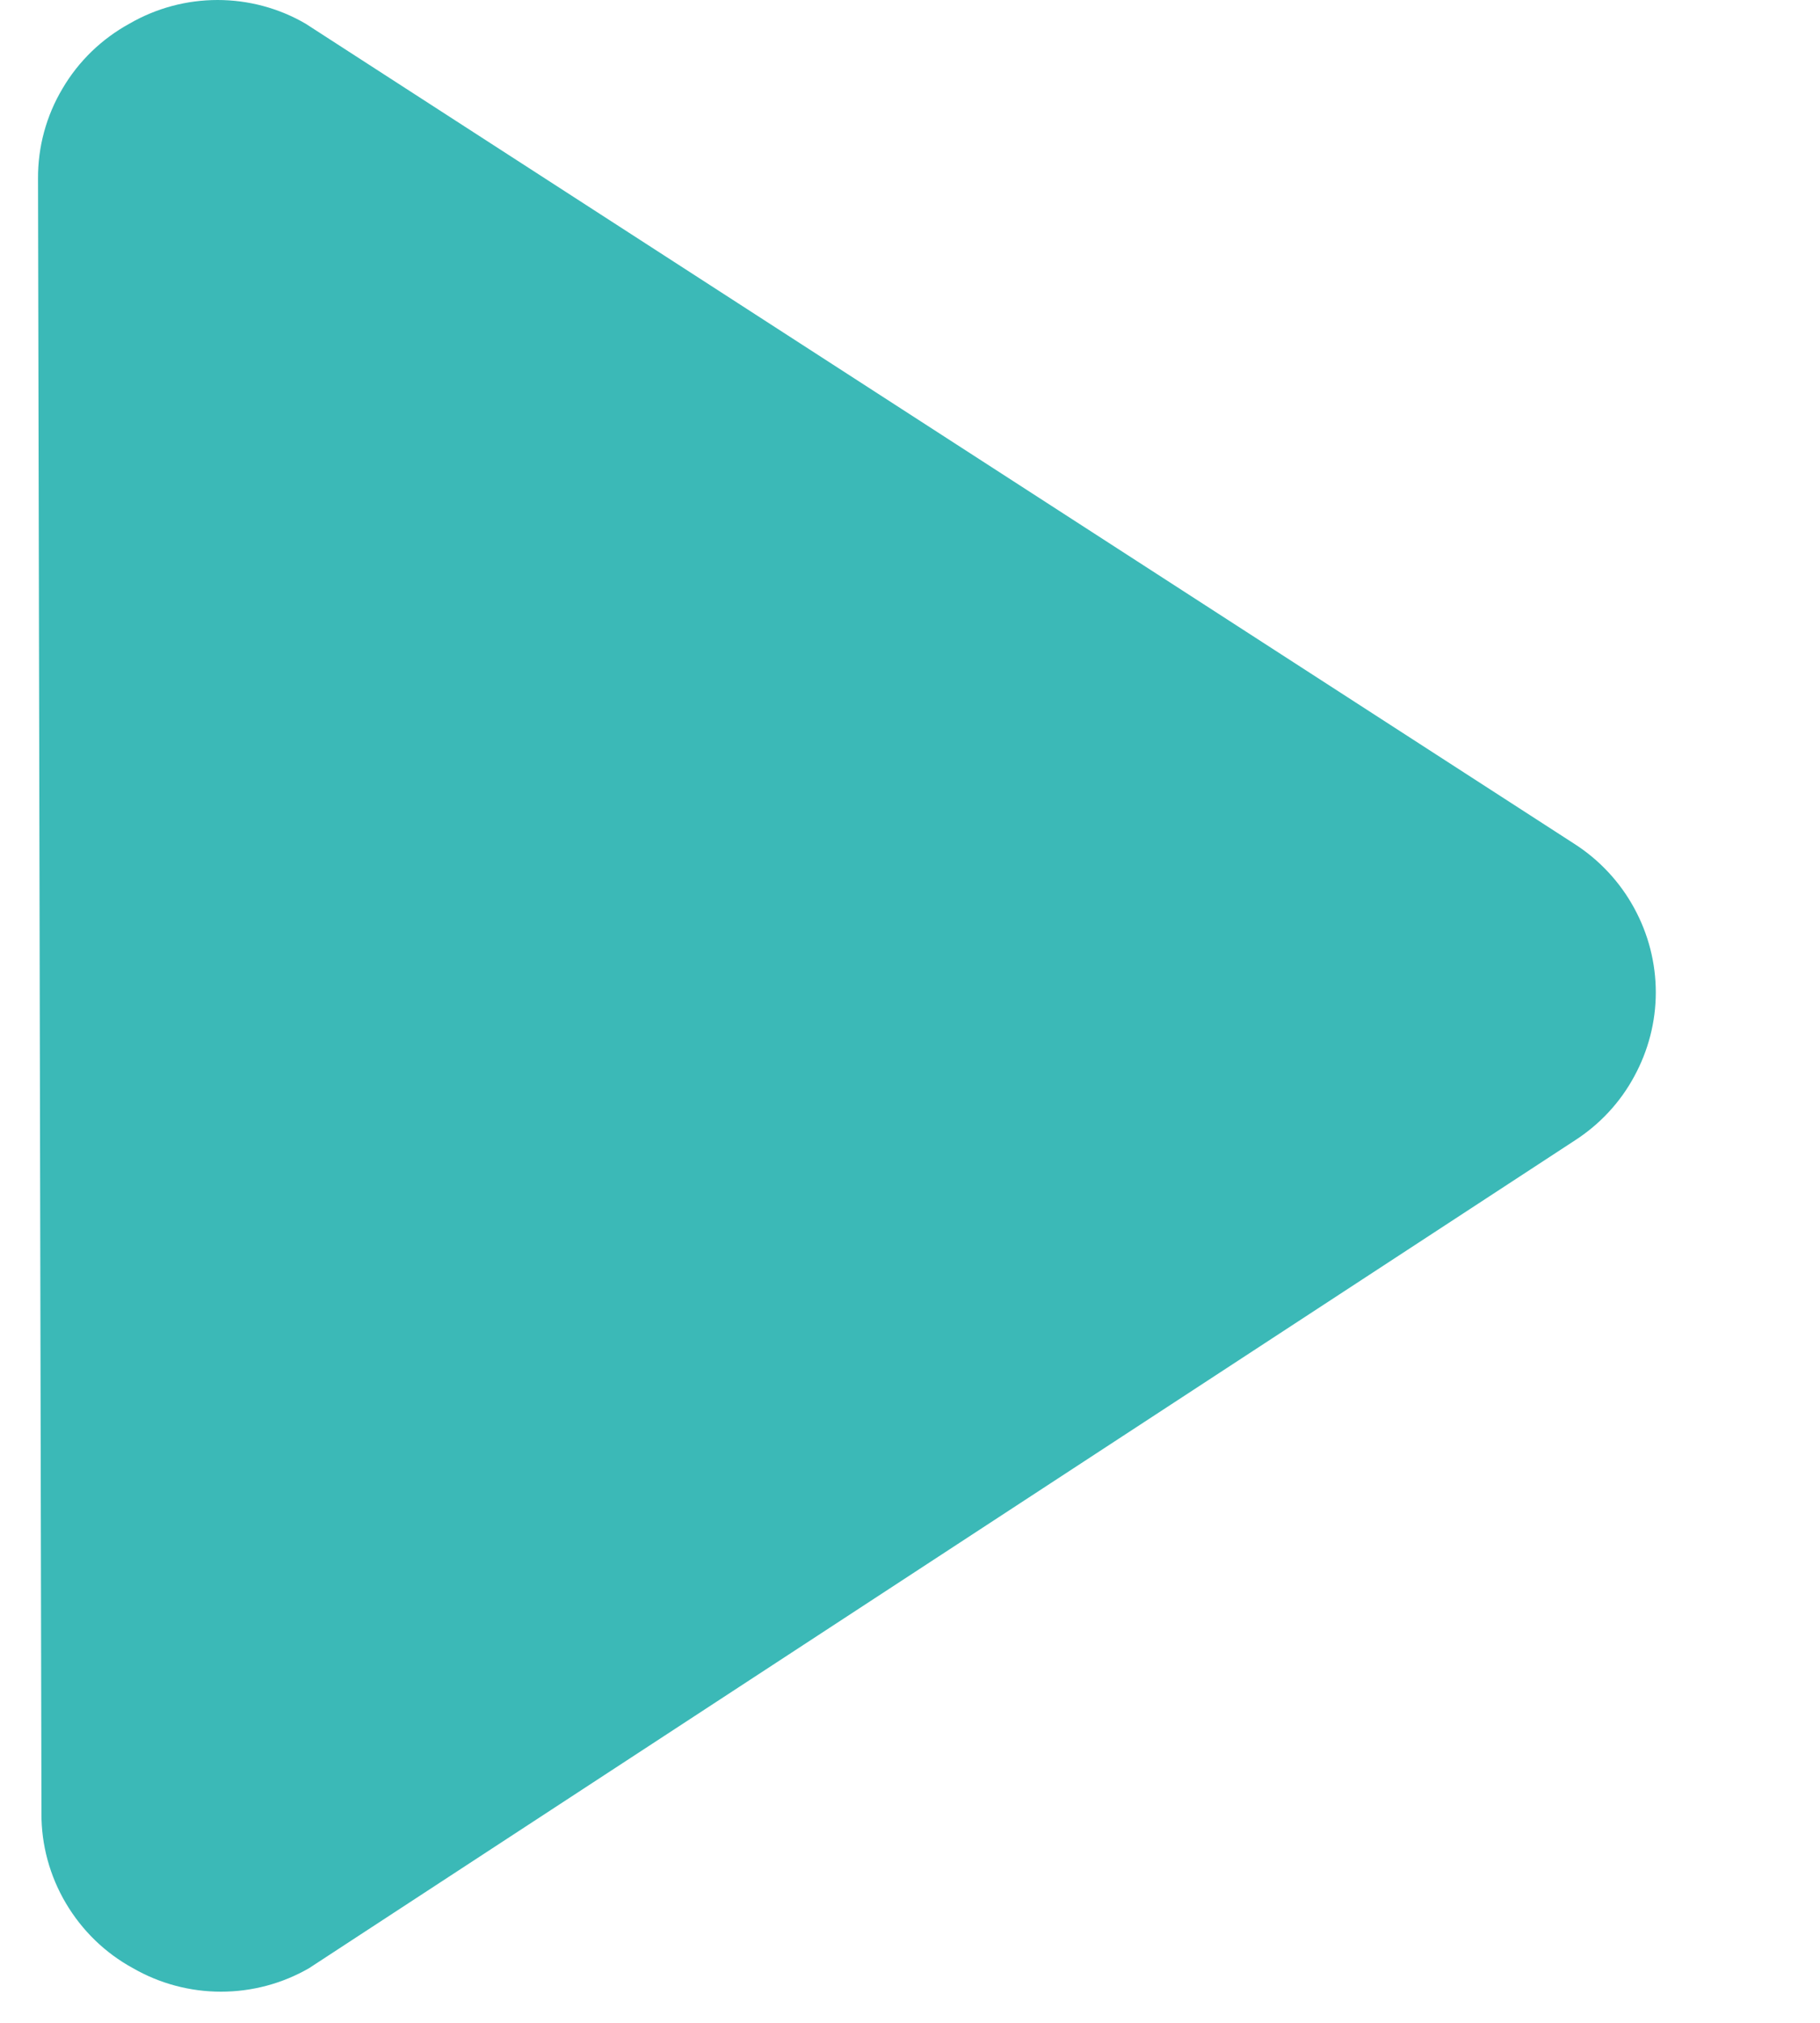 <svg width="9" height="10" viewBox="0 0 9 10" fill="none" xmlns="http://www.w3.org/2000/svg">
<path d="M0.205 8.964C0.204 9.12 0.246 9.274 0.326 9.409C0.406 9.544 0.52 9.655 0.658 9.73C0.79 9.806 0.94 9.846 1.093 9.846C1.246 9.846 1.396 9.806 1.528 9.73L7.789 5.637C7.911 5.558 8.012 5.45 8.081 5.322C8.151 5.194 8.188 5.051 8.188 4.906C8.188 4.76 8.151 4.617 8.081 4.489C8.012 4.362 7.911 4.253 7.789 4.174L1.511 0.117C1.379 0.04 1.228 0 1.076 0C0.923 0 0.773 0.04 0.64 0.117C0.503 0.192 0.388 0.303 0.309 0.438C0.229 0.572 0.187 0.726 0.188 0.883L0.205 8.964Z" fill="#3BB9B7"/>
</svg>
